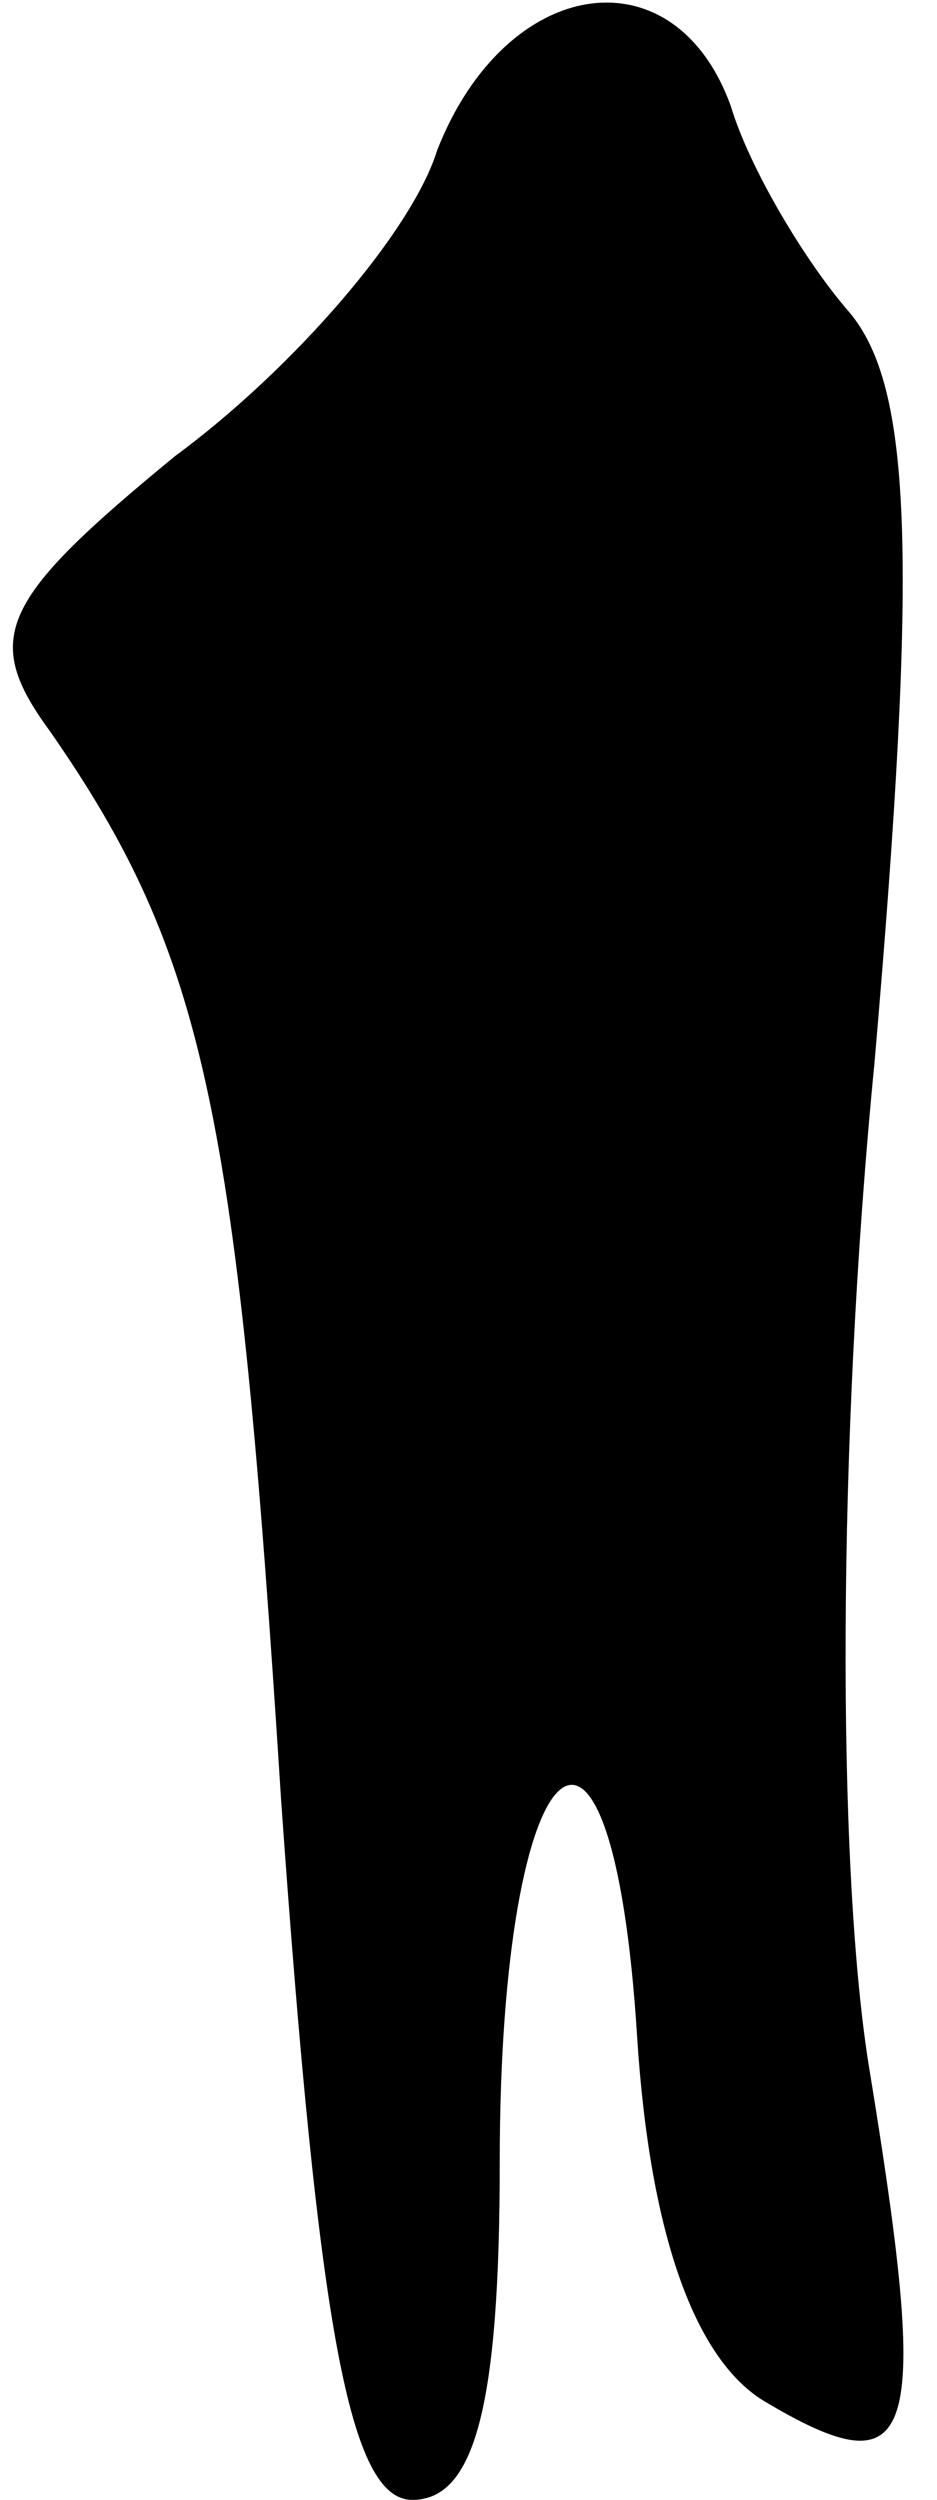 <?xml version="1.0" standalone="no"?>
<!DOCTYPE svg PUBLIC "-//W3C//DTD SVG 20010904//EN"
 "http://www.w3.org/TR/2001/REC-SVG-20010904/DTD/svg10.dtd">
<svg version="1.0" xmlns="http://www.w3.org/2000/svg"
 width="15pt" height="40pt" viewBox="0 0 15 40"
 preserveAspectRatio="xMidYMid meet">
<g transform="translate(0,40) scale(0.1,-0.1)"
fill="#000000" stroke="none">
<path fill="#000000" stroke="none" d="M70 376 c-4 -13 -23 -35 -42 -49 -28
-23 -31 -29 -20 -44 25 -36 30 -61 37 -171 6 -85 11 -112 21 -112 10 0 14 15
14 54 0 68 18 84 22 20 2 -31 9 -51 20 -58 25 -15 27 -7 17 54 -5 32 -5 99 1
160 7 81 6 108 -4 120 -7 8 -16 23 -19 33 -9 25 -36 21 -47 -7z"/>
</g>
</svg>
